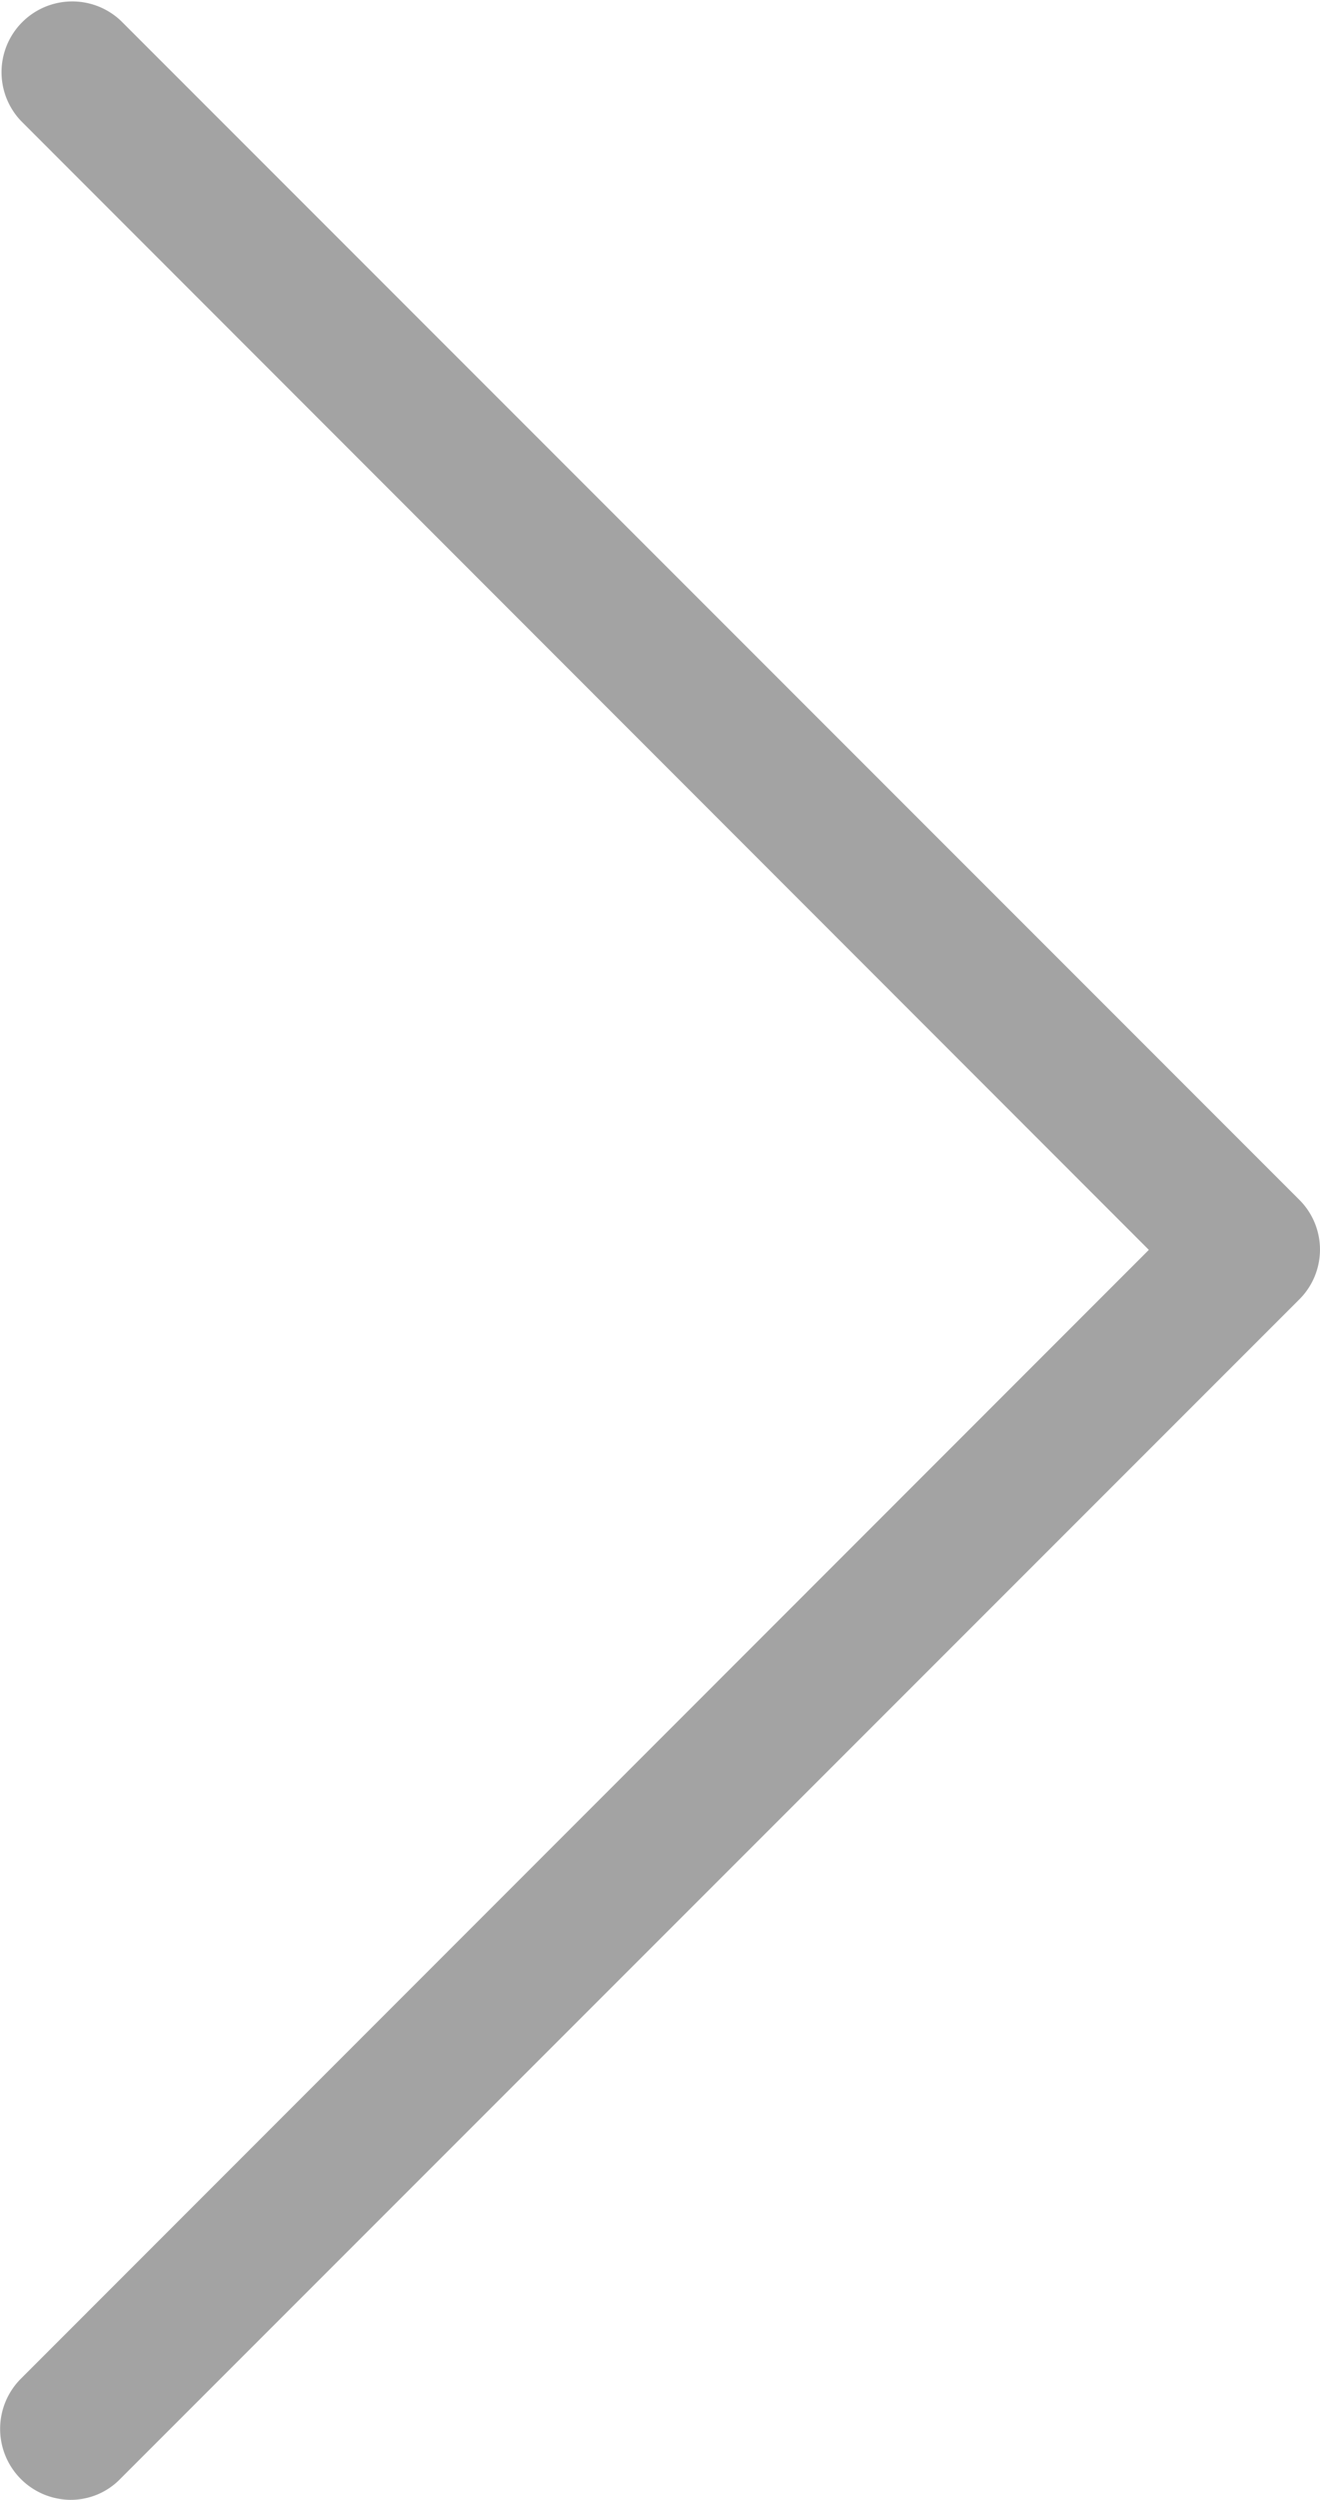 <svg xmlns="http://www.w3.org/2000/svg" width="12" height="22.717" viewBox="0 0 12 22.717">
    <g id="prefix__next" transform="translate(-112.556)">
        <path id="prefix__Path_11574" d="M124.371 10.906L113.655.189a.643.643 0 0 0-.909.909L123 11.358l-10.255 10.259a.645.645 0 0 0 .452 1.1.627.627 0 0 0 .452-.19l10.717-10.717a.639.639 0 0 0 .005-.904z" data-name="Path 11574" style="fill:#a3a3a3"/>
    </g>
</svg>
